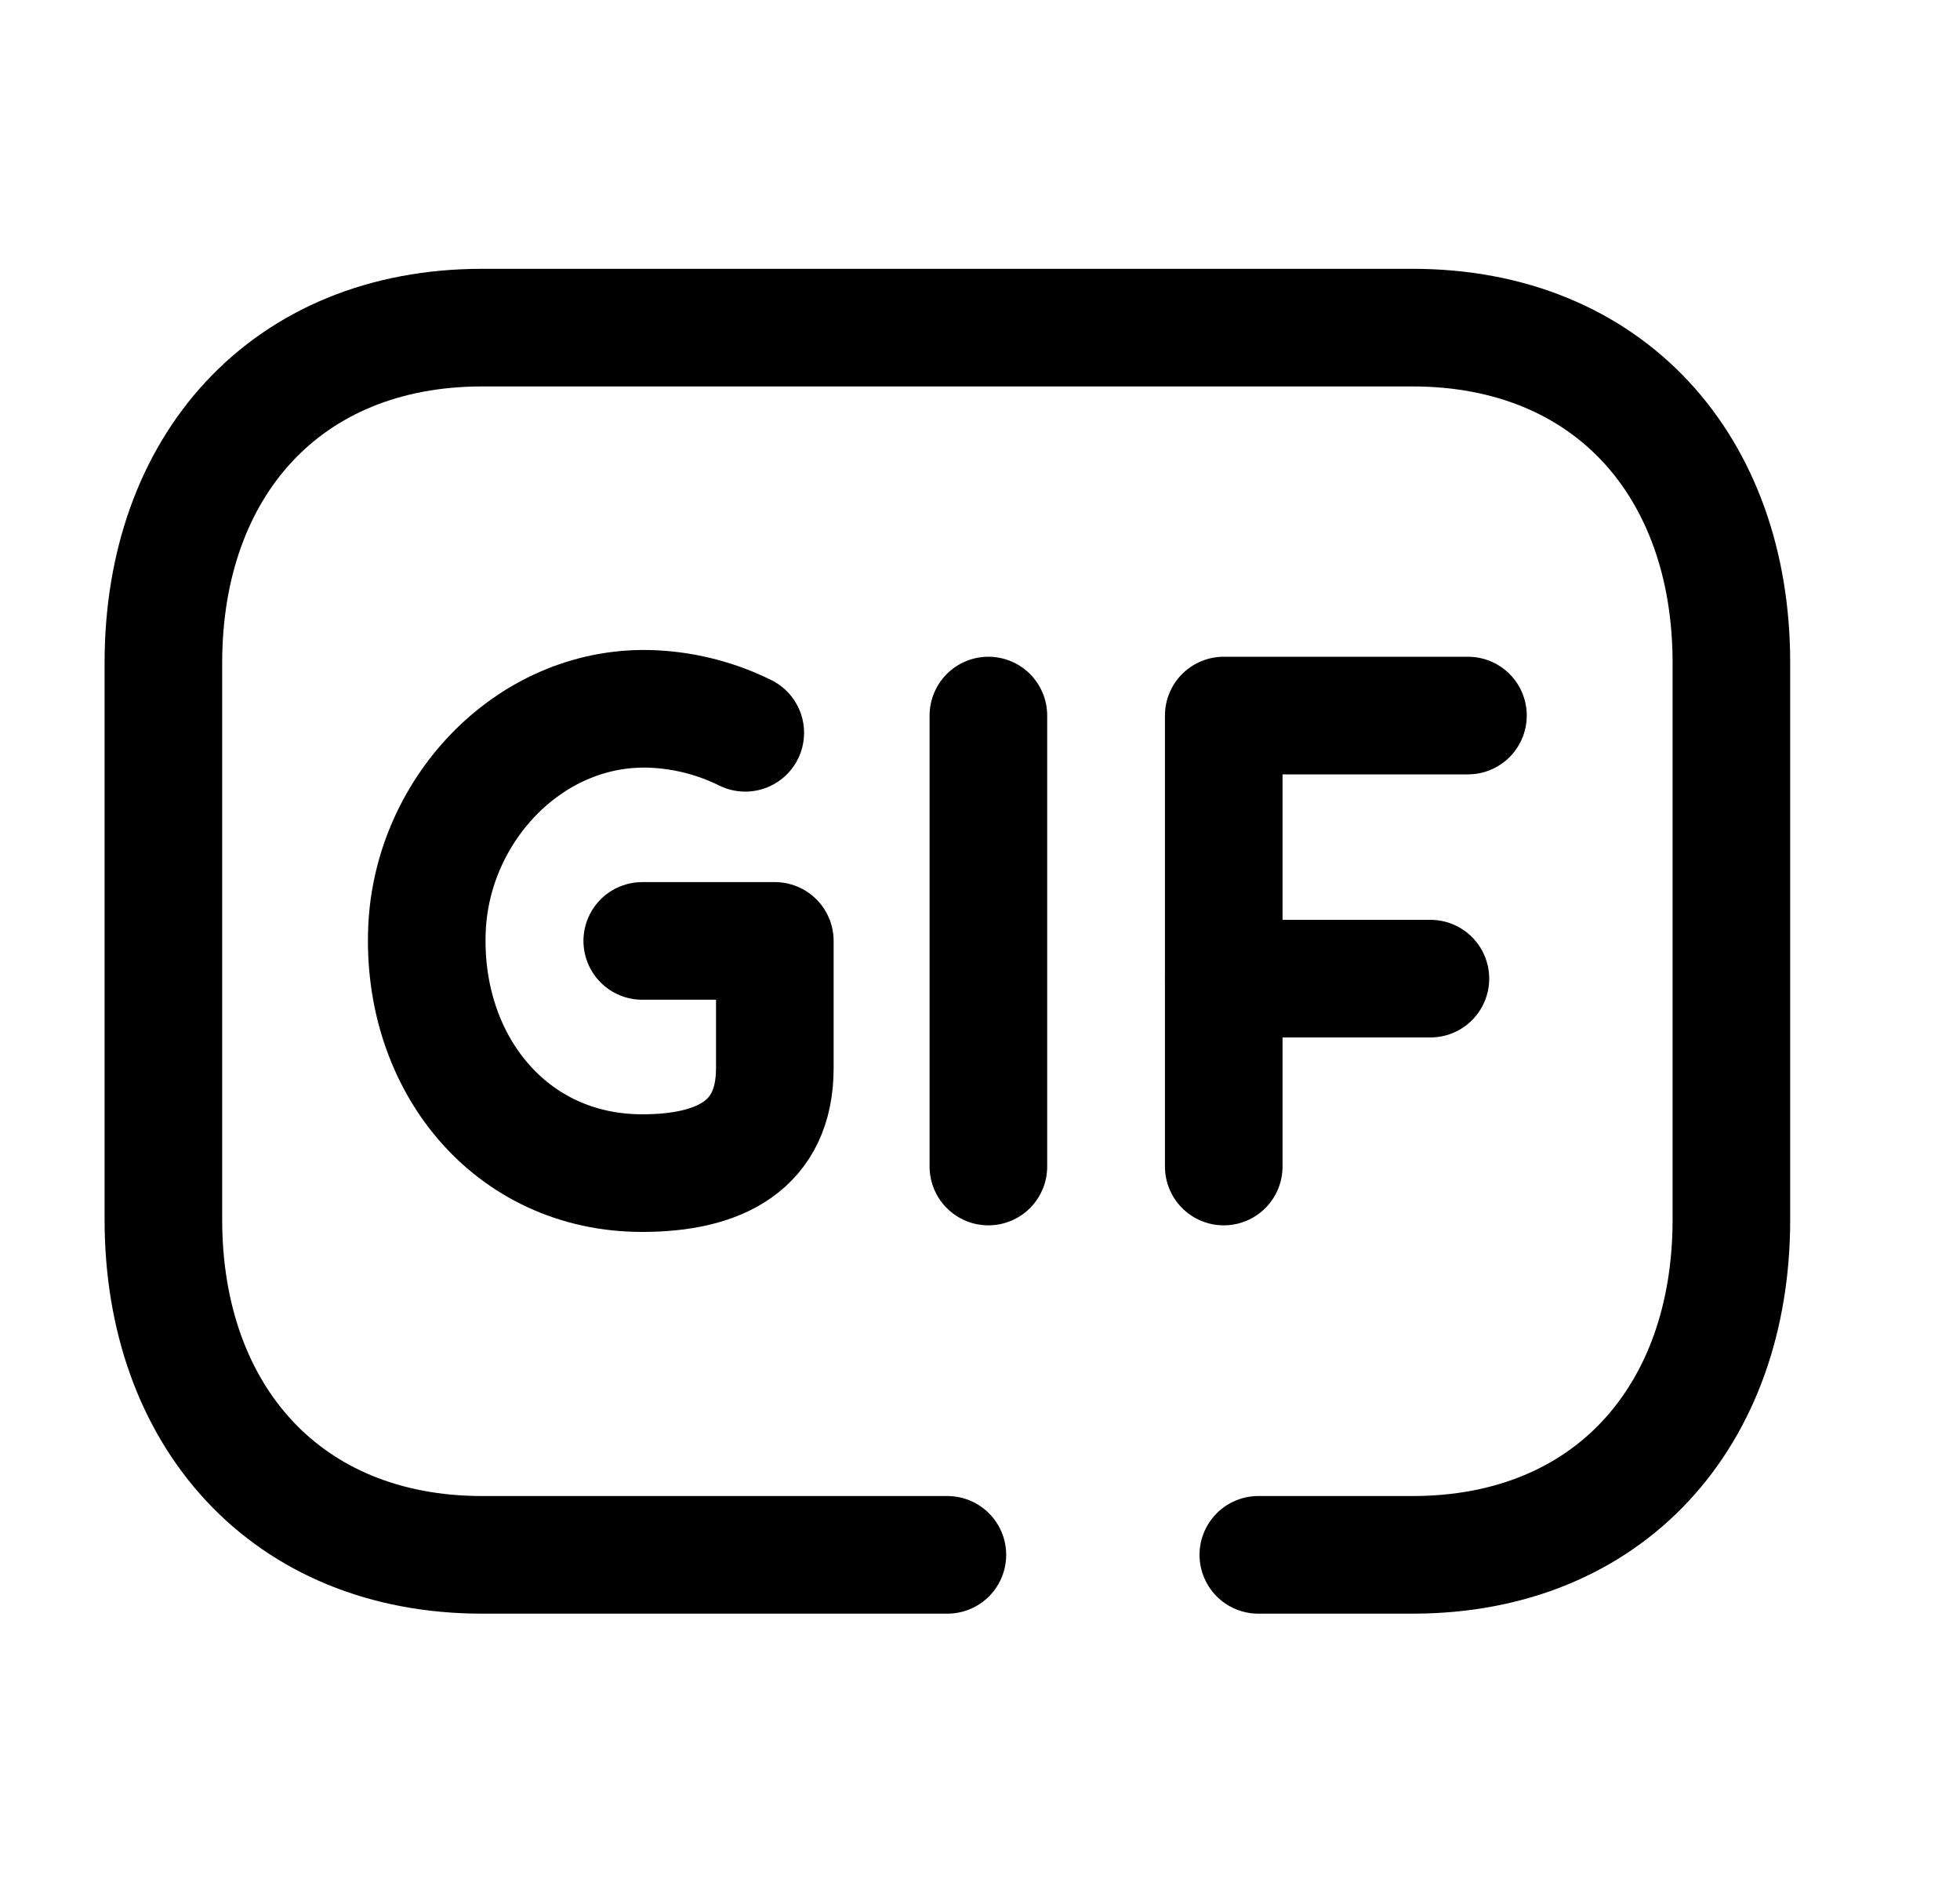<svg width="25" height="24" viewBox="0 0 25 24" fill="none" xmlns="http://www.w3.org/2000/svg">
<path d="M12.084 19.828H6.151C3.652 19.828 2.084 18.059 2.084 15.554V8.451C2.084 5.947 3.644 4.178 6.151 4.178H18.016C20.524 4.178 22.084 5.947 22.084 8.451V15.554C22.084 18.059 20.524 19.828 18.017 19.828H16.05" stroke="black" stroke-width="1.5" stroke-linecap="round" stroke-linejoin="round"/>
<path d="M18.724 9.125H15.609V14.876" stroke="black" stroke-width="1.5" stroke-linecap="round" stroke-linejoin="round"/>
<path d="M18.245 12.48H15.609" stroke="black" stroke-width="1.5" stroke-linecap="round" stroke-linejoin="round"/>
<path d="M12.607 9.125V14.876" stroke="black" stroke-width="1.5" stroke-linecap="round" stroke-linejoin="round"/>
<path d="M9.506 9.345C9.152 9.17 8.759 9.063 8.343 9.042C6.793 8.964 5.511 10.3 5.446 11.849C5.376 13.553 6.507 14.96 8.192 14.96C9.179 14.96 9.883 14.608 9.883 13.621V11.999H8.192" stroke="black" stroke-width="1.5" stroke-linecap="round" stroke-linejoin="round"/>
</svg>